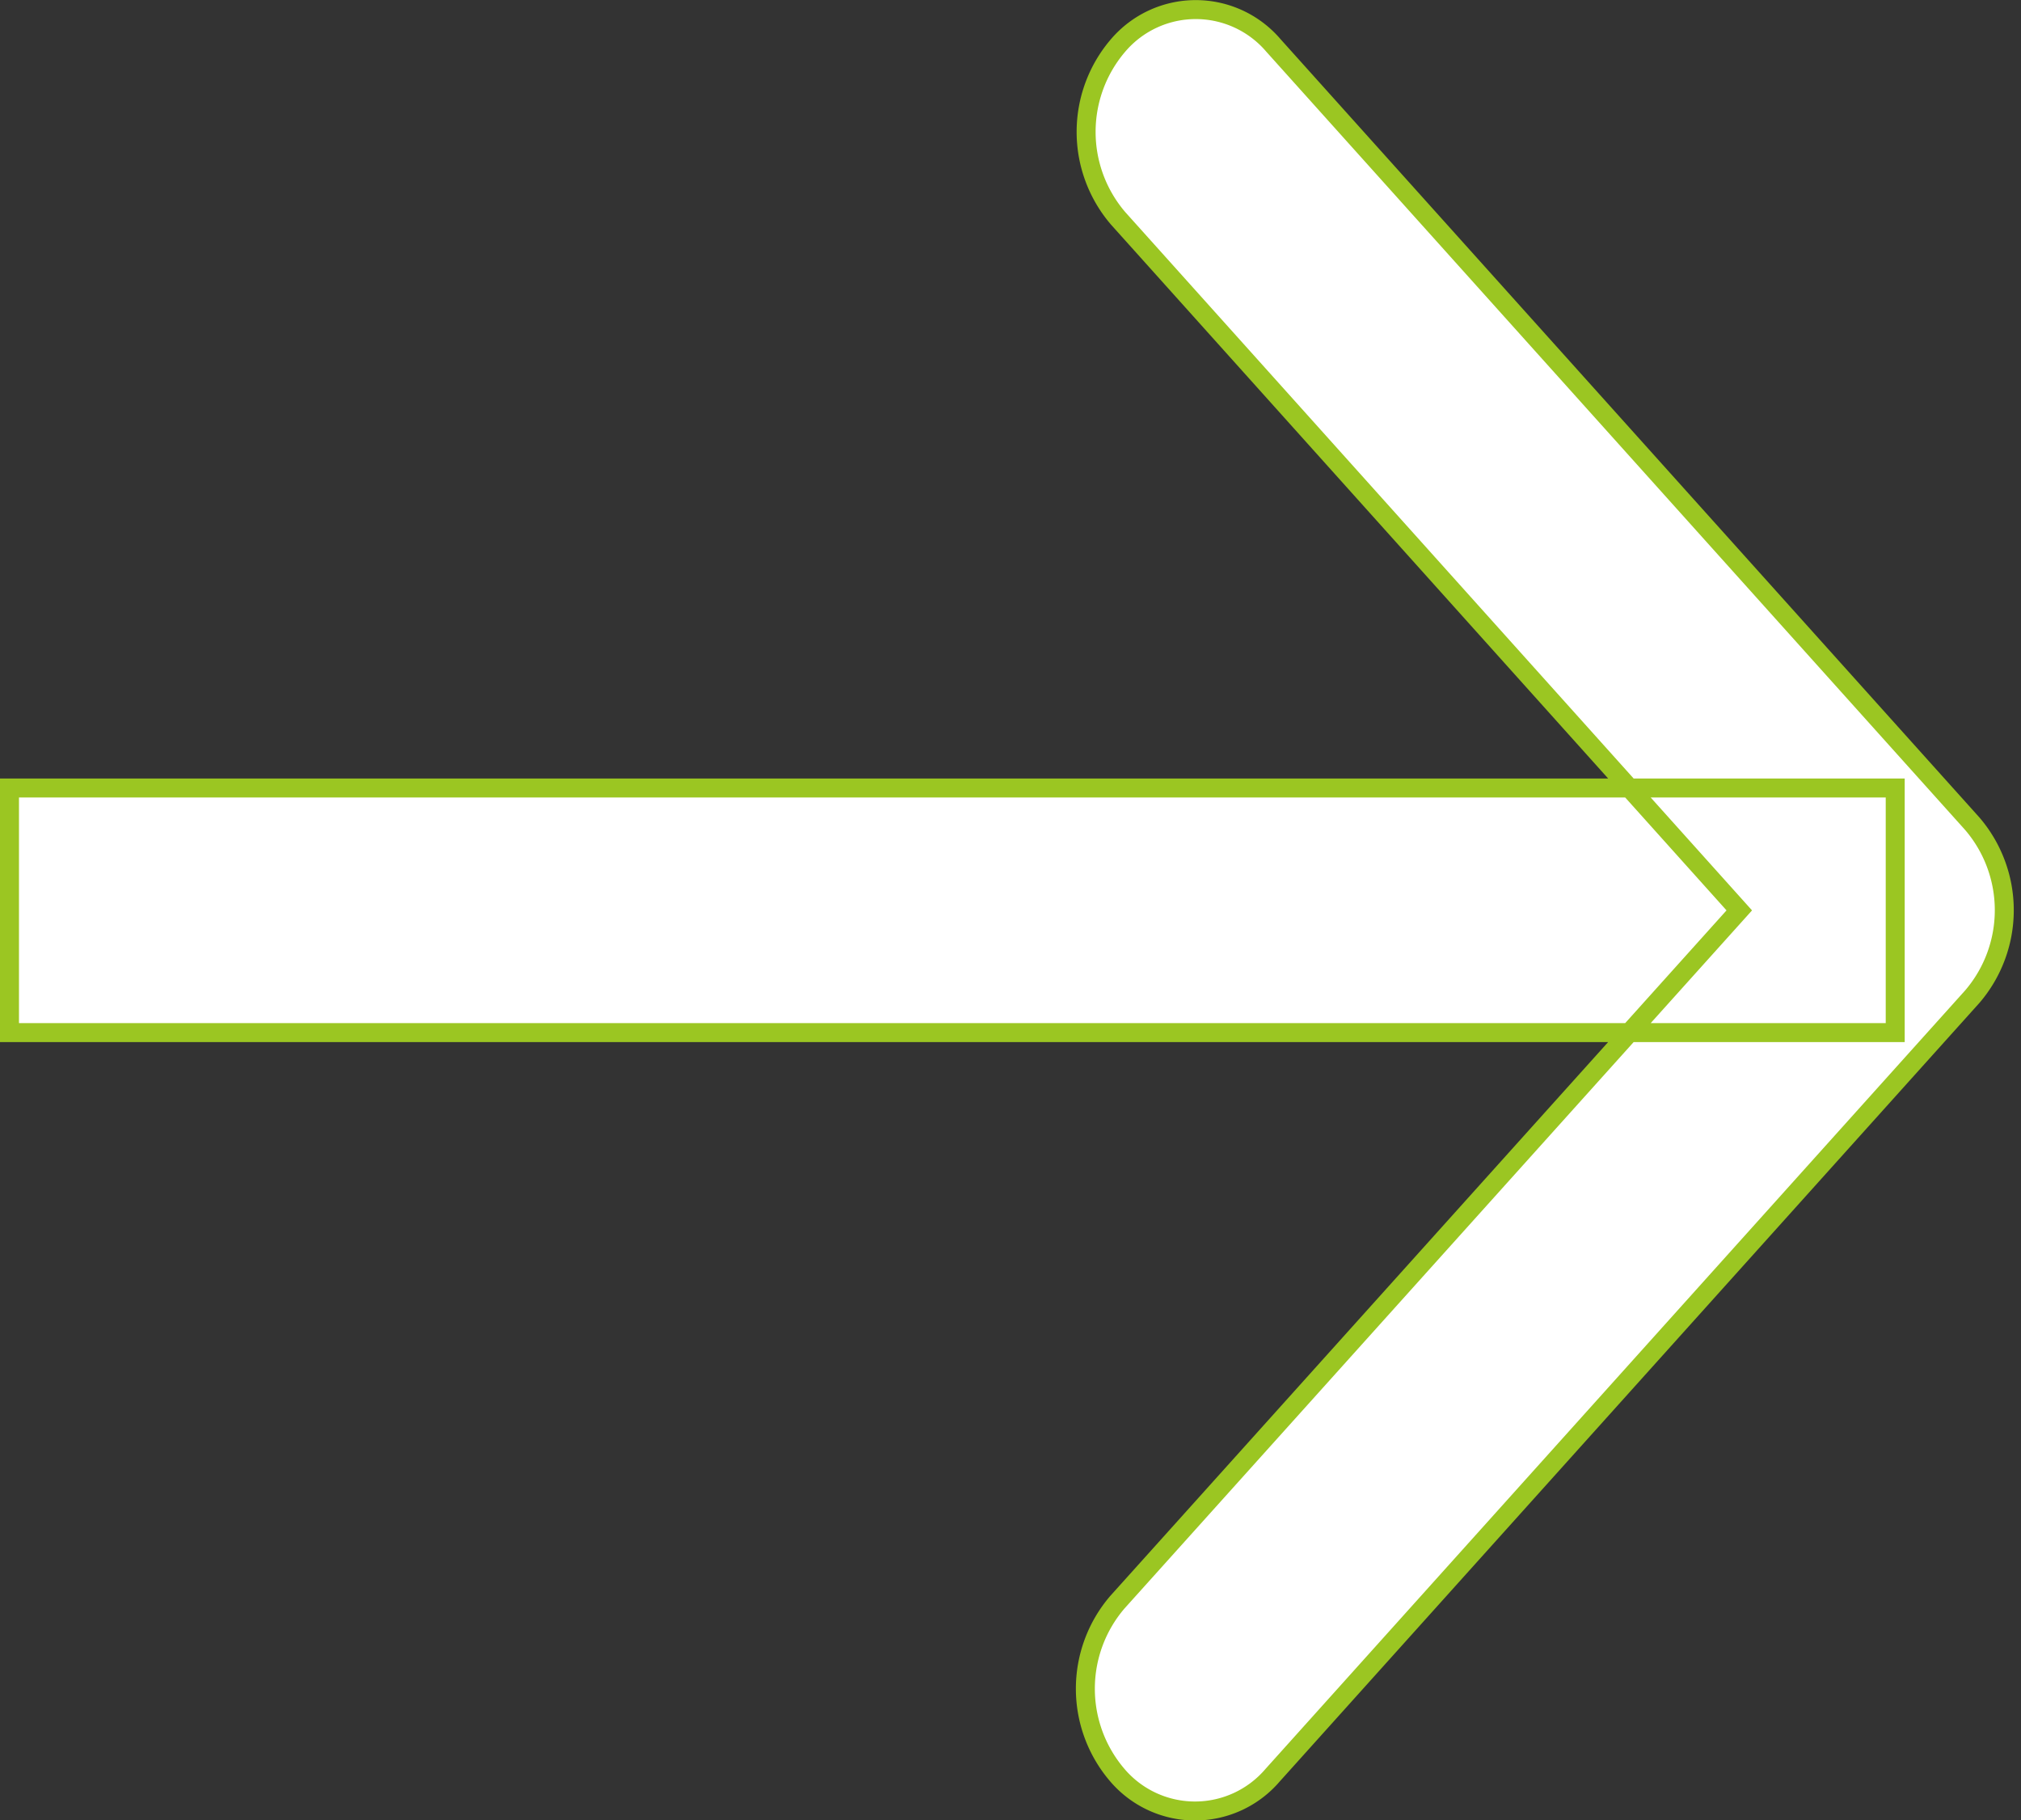 <svg xmlns="http://www.w3.org/2000/svg" width="10.653" height="9.594" viewBox="0 0 10.653 9.594">
  <rect x="0" y="0" width="10.653" height="9.594" fill="#333333" stroke="none"/>
  <path id="Path_105" data-name="Path 105" d="M11.406,5.839a.7.7,0,0,0,0-.912L7.722.825a.538.538,0,0,0-.818,0,.7.7,0,0,0,0,.912l3.274,3.647L6.9,9.03a.7.7,0,0,0,0,.912.538.538,0,0,0,.818,0ZM1.06,6.028H11V4.739H1.06Z" transform="translate(-1.01 -0.586)" fill="#fff" stroke="#9bc622" stroke-width="0.1"/>
</svg>
